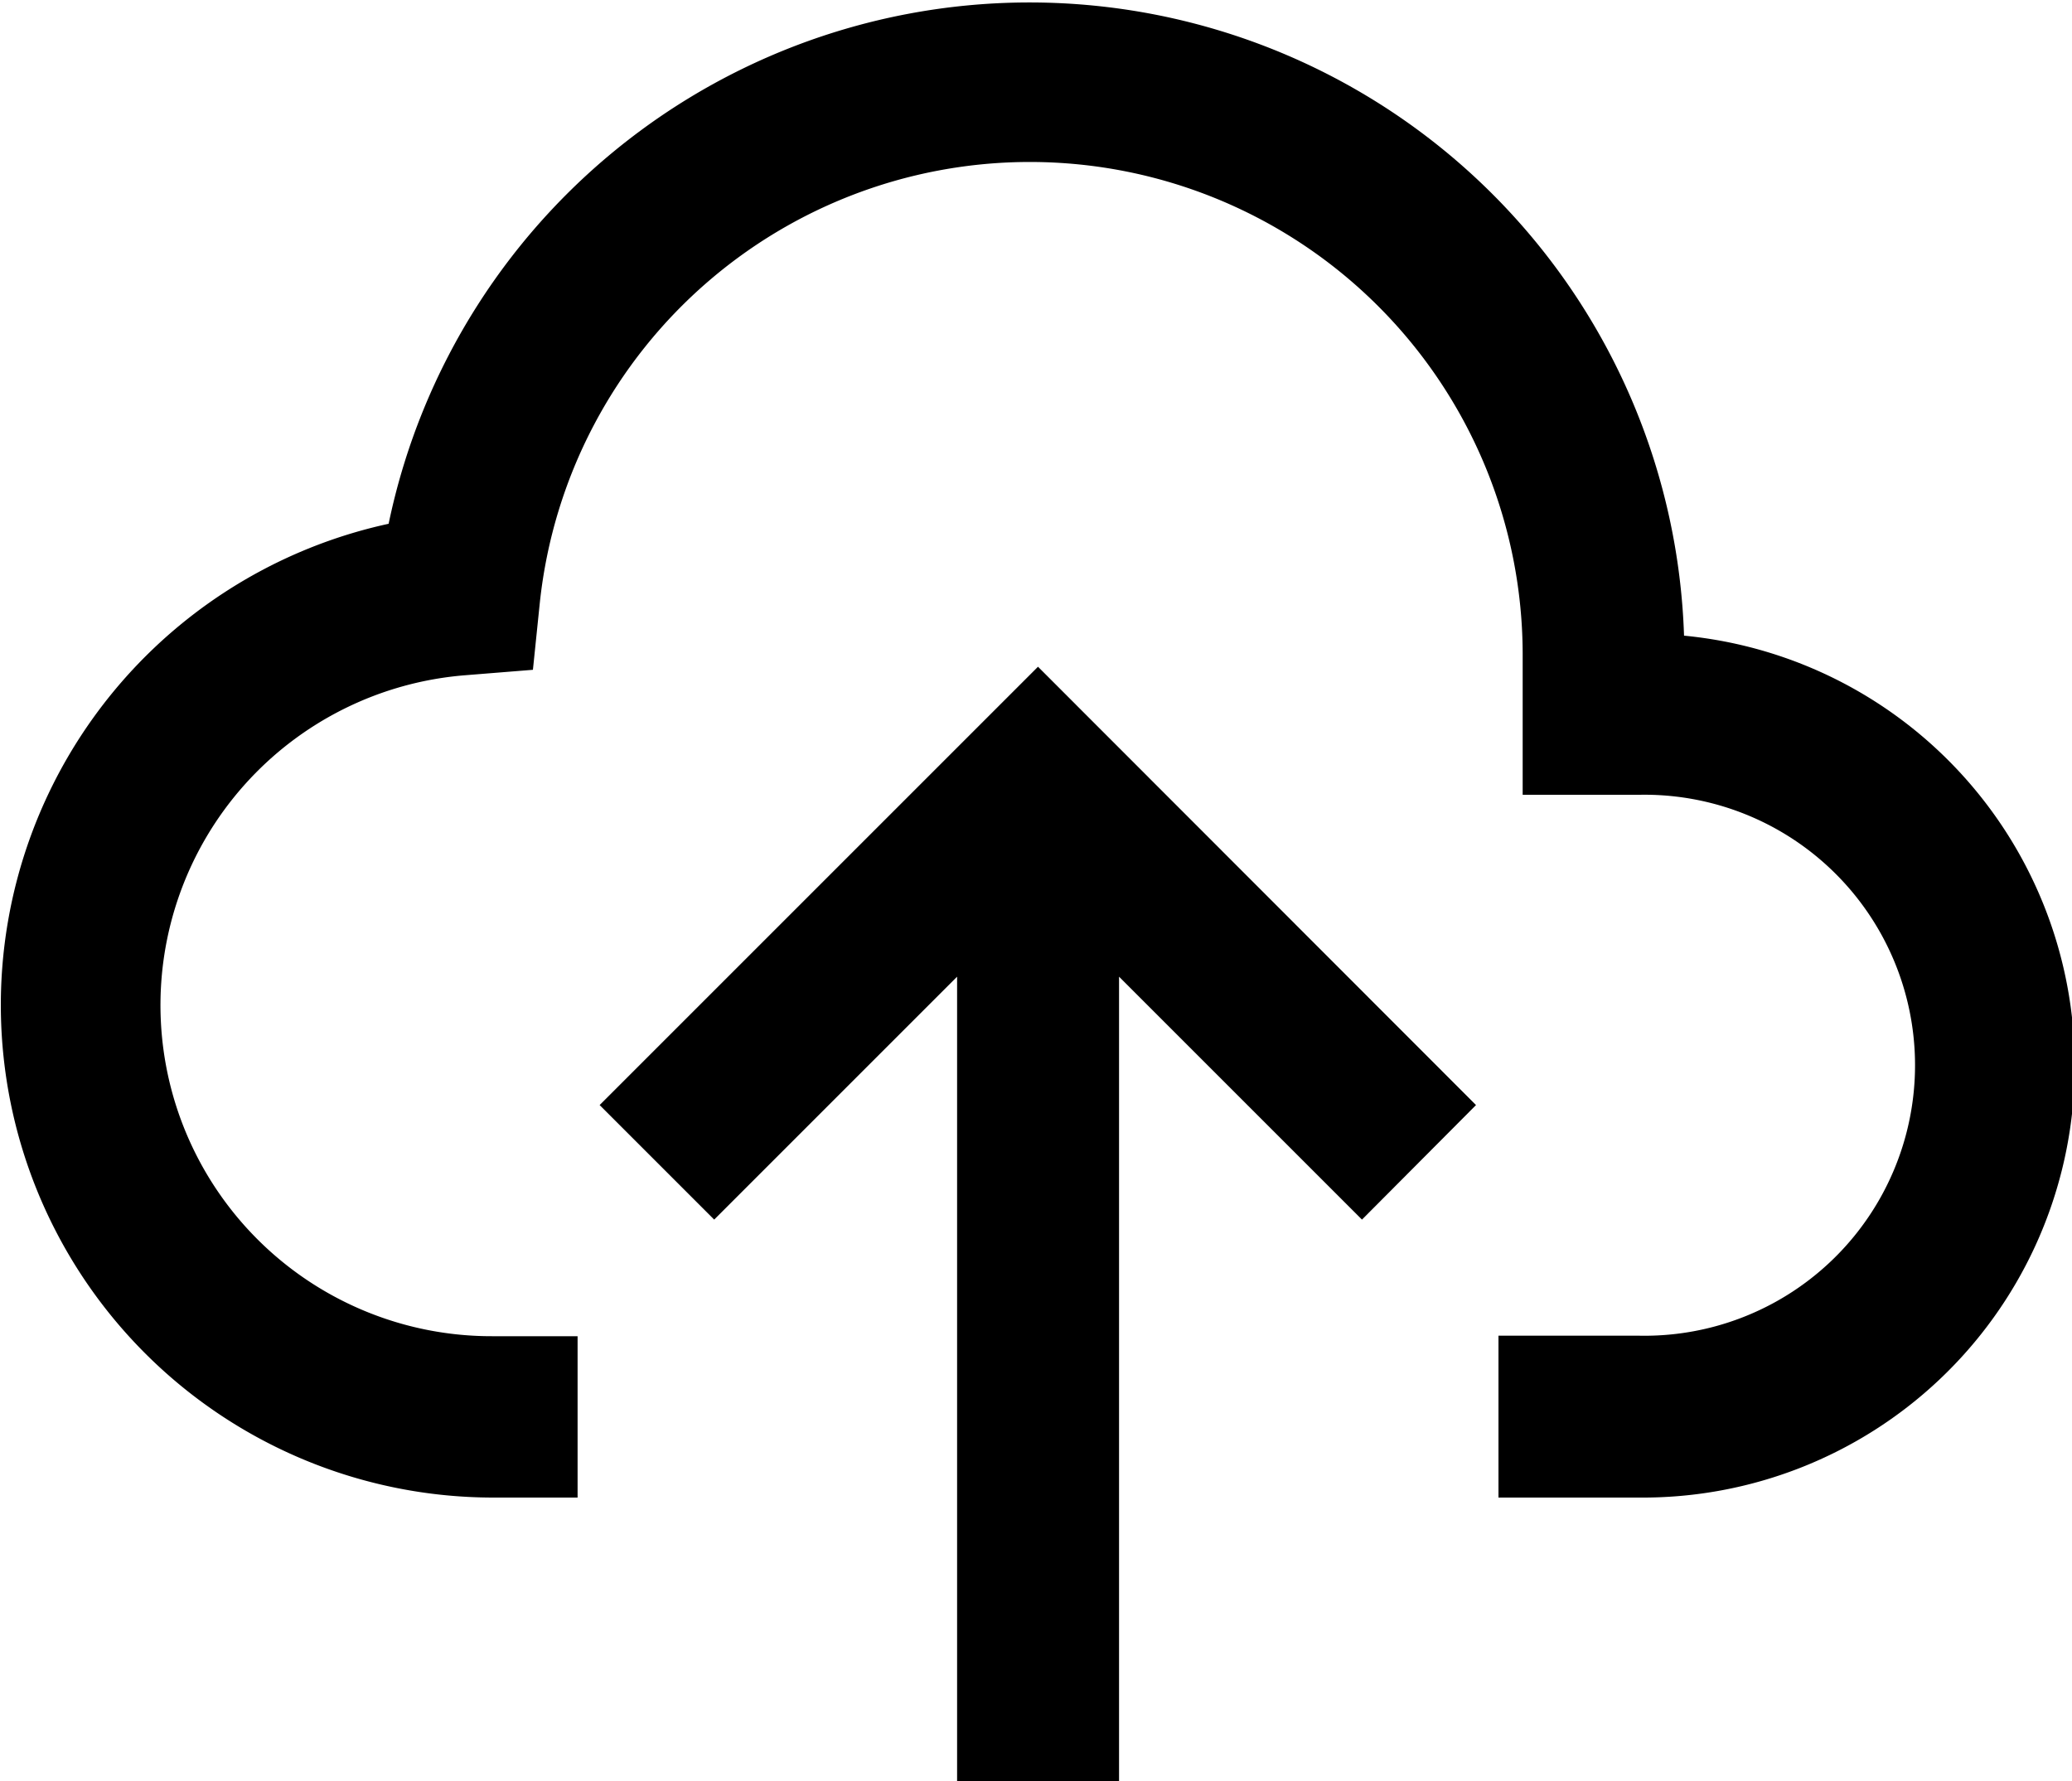 <svg id="Group_472" data-name="Group 472" xmlns="http://www.w3.org/2000/svg" width="25" height="21.491" viewBox="0 0 25 21.491">
  <g id="Group_386" data-name="Group 386" transform="translate(7.235 8.045)">
    <g id="Group_386-2" data-name="Group 386" transform="translate(0 0)">
      <path id="Path_214" data-name="Path 214" d="M153.715,201.322l-5.289,5.289,1.382,1.382,2.931-2.931v9.706h1.954v-9.706l2.931,2.931L159,206.611Z" transform="translate(-148.426 -201.322)"/>
    </g>
  </g>
  <g id="Group_387" data-name="Group 387">
    <g id="Group_388" data-name="Group 388" transform="translate(0 0)">
      <path id="Path_215" data-name="Path 215" d="M20.319,43.6A7.9,7.9,0,0,0,4.689,42.25,5.943,5.943,0,0,0,5.945,54H6.969V52.053H5.94a3.994,3.994,0,0,1-.319-7.976l.809-.065.083-.807a5.946,5.946,0,0,1,11.859.615v1.7h1.413a3.264,3.264,0,1,1,0,6.527H18.08V54h1.706a5.212,5.212,0,0,0,.533-10.4Z" transform="translate(0 -35.93)"/>
    </g>
  </g>
</svg>
